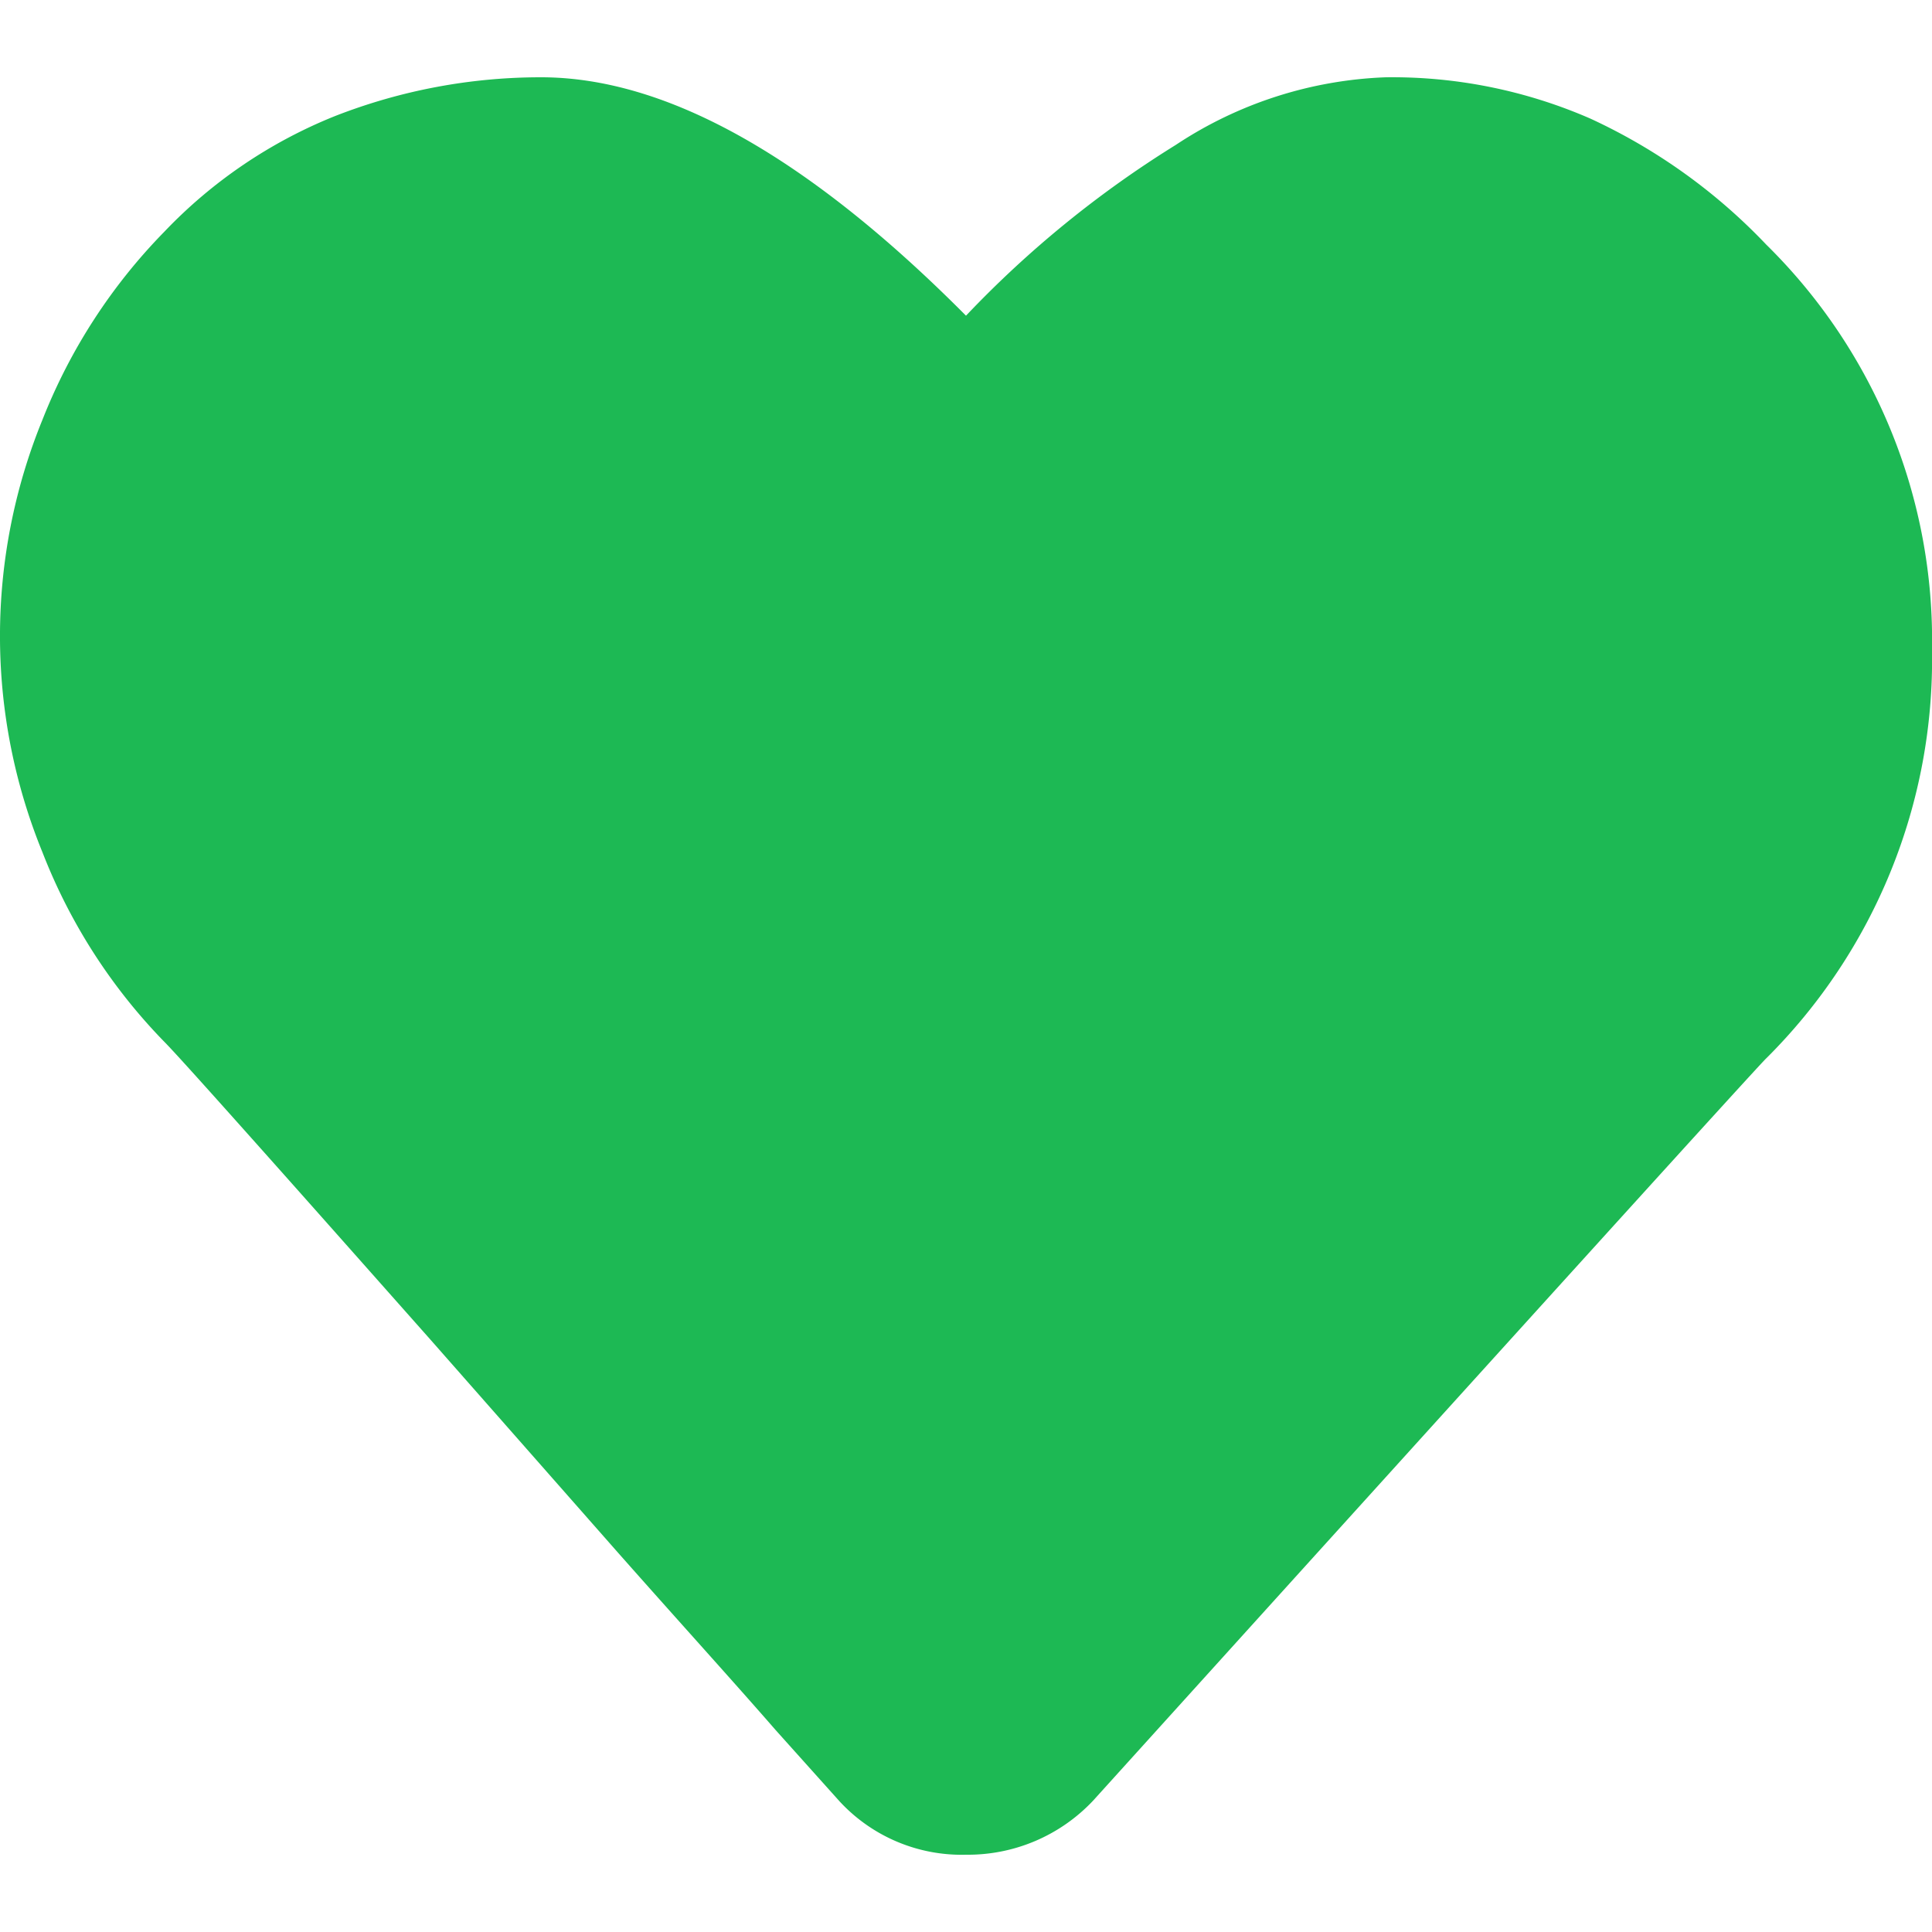<svg id="Layer_1" data-name="Layer 1" xmlns="http://www.w3.org/2000/svg" viewBox="0 0 50 50"><path d="M14,2a14.62,14.62,0,0,0-5.32,1,12.55,12.55,0,0,0-4.43,3A14.59,14.59,0,0,0,1.1,10.86a14.8,14.8,0,0,0,0,11.2A14.59,14.59,0,0,0,4.29,27c.29.3,1.09,1.19,2.41,2.67s2.79,3.14,4.44,5L16,40.19c1.61,1.82,3,3.35,4.07,4.58l1.65,1.84A4.3,4.3,0,0,0,25,48a4.45,4.45,0,0,0,3.29-1.4Q45.52,27.55,45.71,27.39A14.55,14.55,0,0,0,50,16.83a14.36,14.36,0,0,0-4.29-10.5,14.85,14.85,0,0,0-4.55-3.26A12.83,12.83,0,0,0,35.87,2a10.52,10.52,0,0,0-5.44,1.75A27.29,27.29,0,0,0,25,8.17Q18.87,2,14,2Z" fill="#1db954"/></svg>